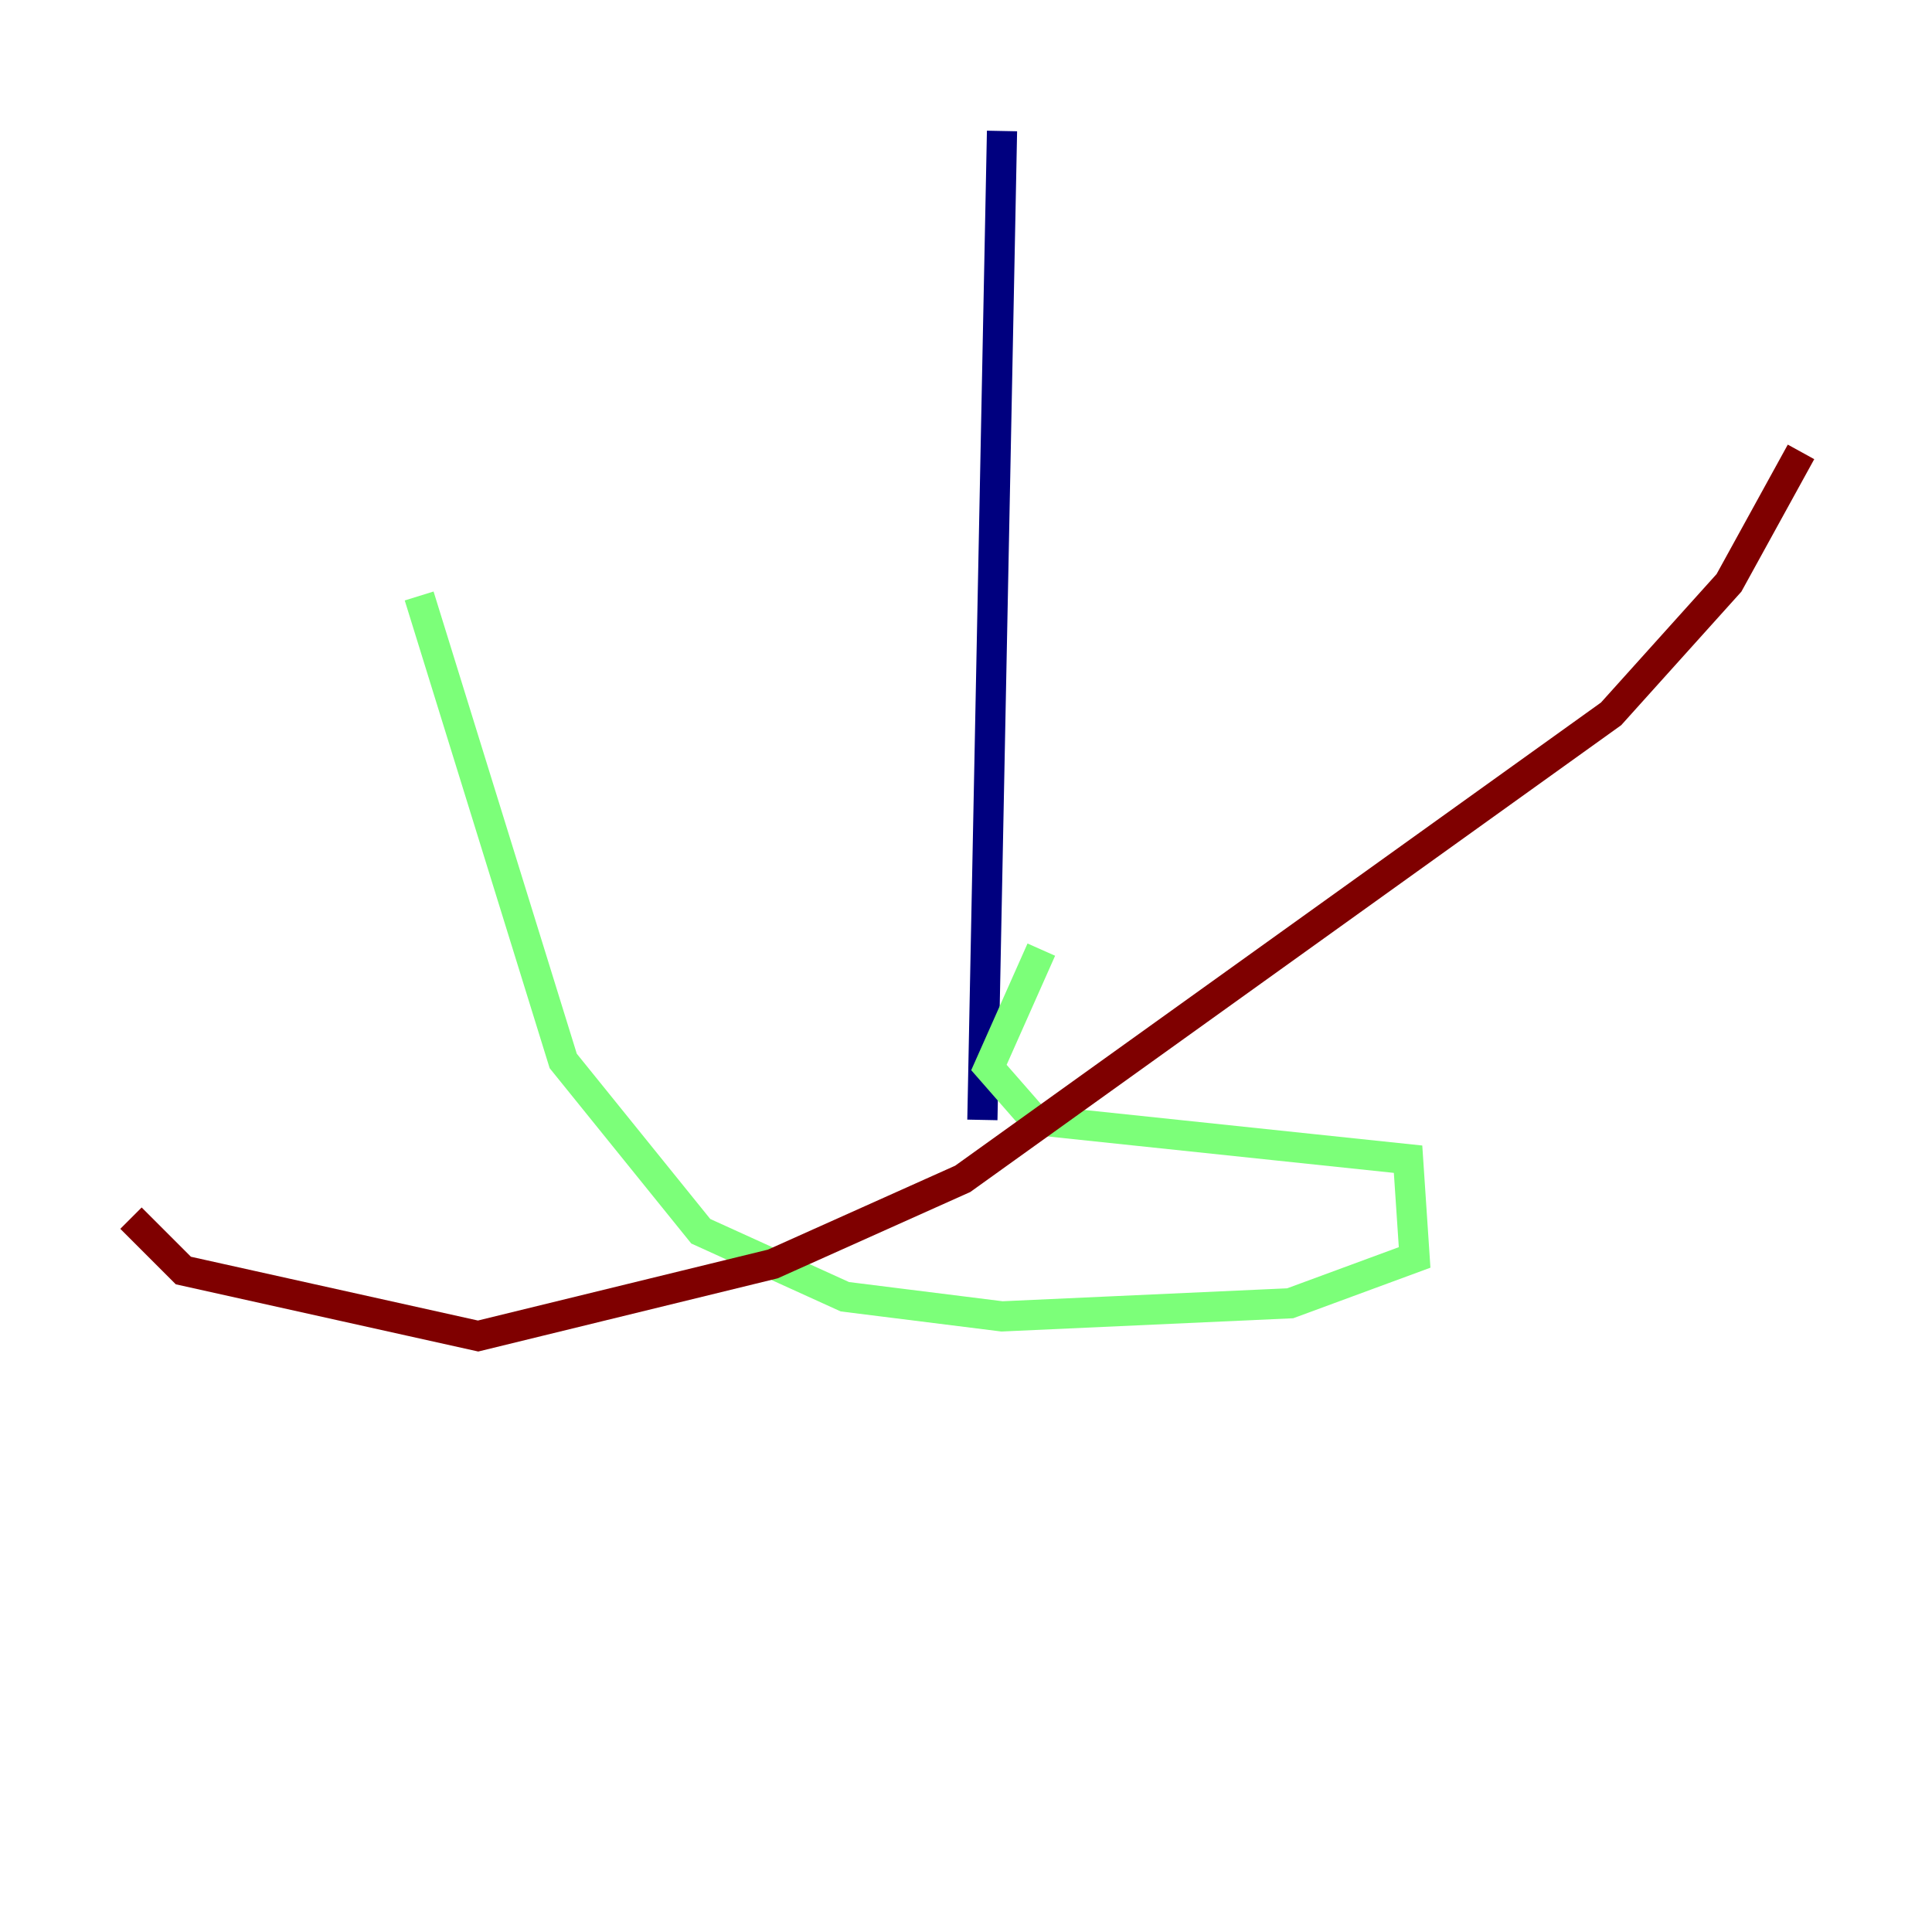 <?xml version="1.0" encoding="utf-8" ?>
<svg baseProfile="tiny" height="128" version="1.2" viewBox="0,0,128,128" width="128" xmlns="http://www.w3.org/2000/svg" xmlns:ev="http://www.w3.org/2001/xml-events" xmlns:xlink="http://www.w3.org/1999/xlink"><defs /><polyline fill="none" points="66.386,8.678 65.085,74.197" stroke="#00007f" stroke-width="2" /><polyline fill="none" points="27.77,39.485 37.315,70.291 46.427,81.573 55.973,85.912 66.386,87.214 85.478,86.346 93.722,83.308 93.288,76.8 68.556,74.197 65.519,70.725 68.99,62.915" stroke="#7cff79" stroke-width="2" /><polyline fill="none" points="8.678,80.705 12.149,84.176 31.675,88.515 51.2,83.742 63.783,78.102 106.739,47.295 114.549,38.617 119.322,29.939" stroke="#7f0000" stroke-width="2" /></svg>